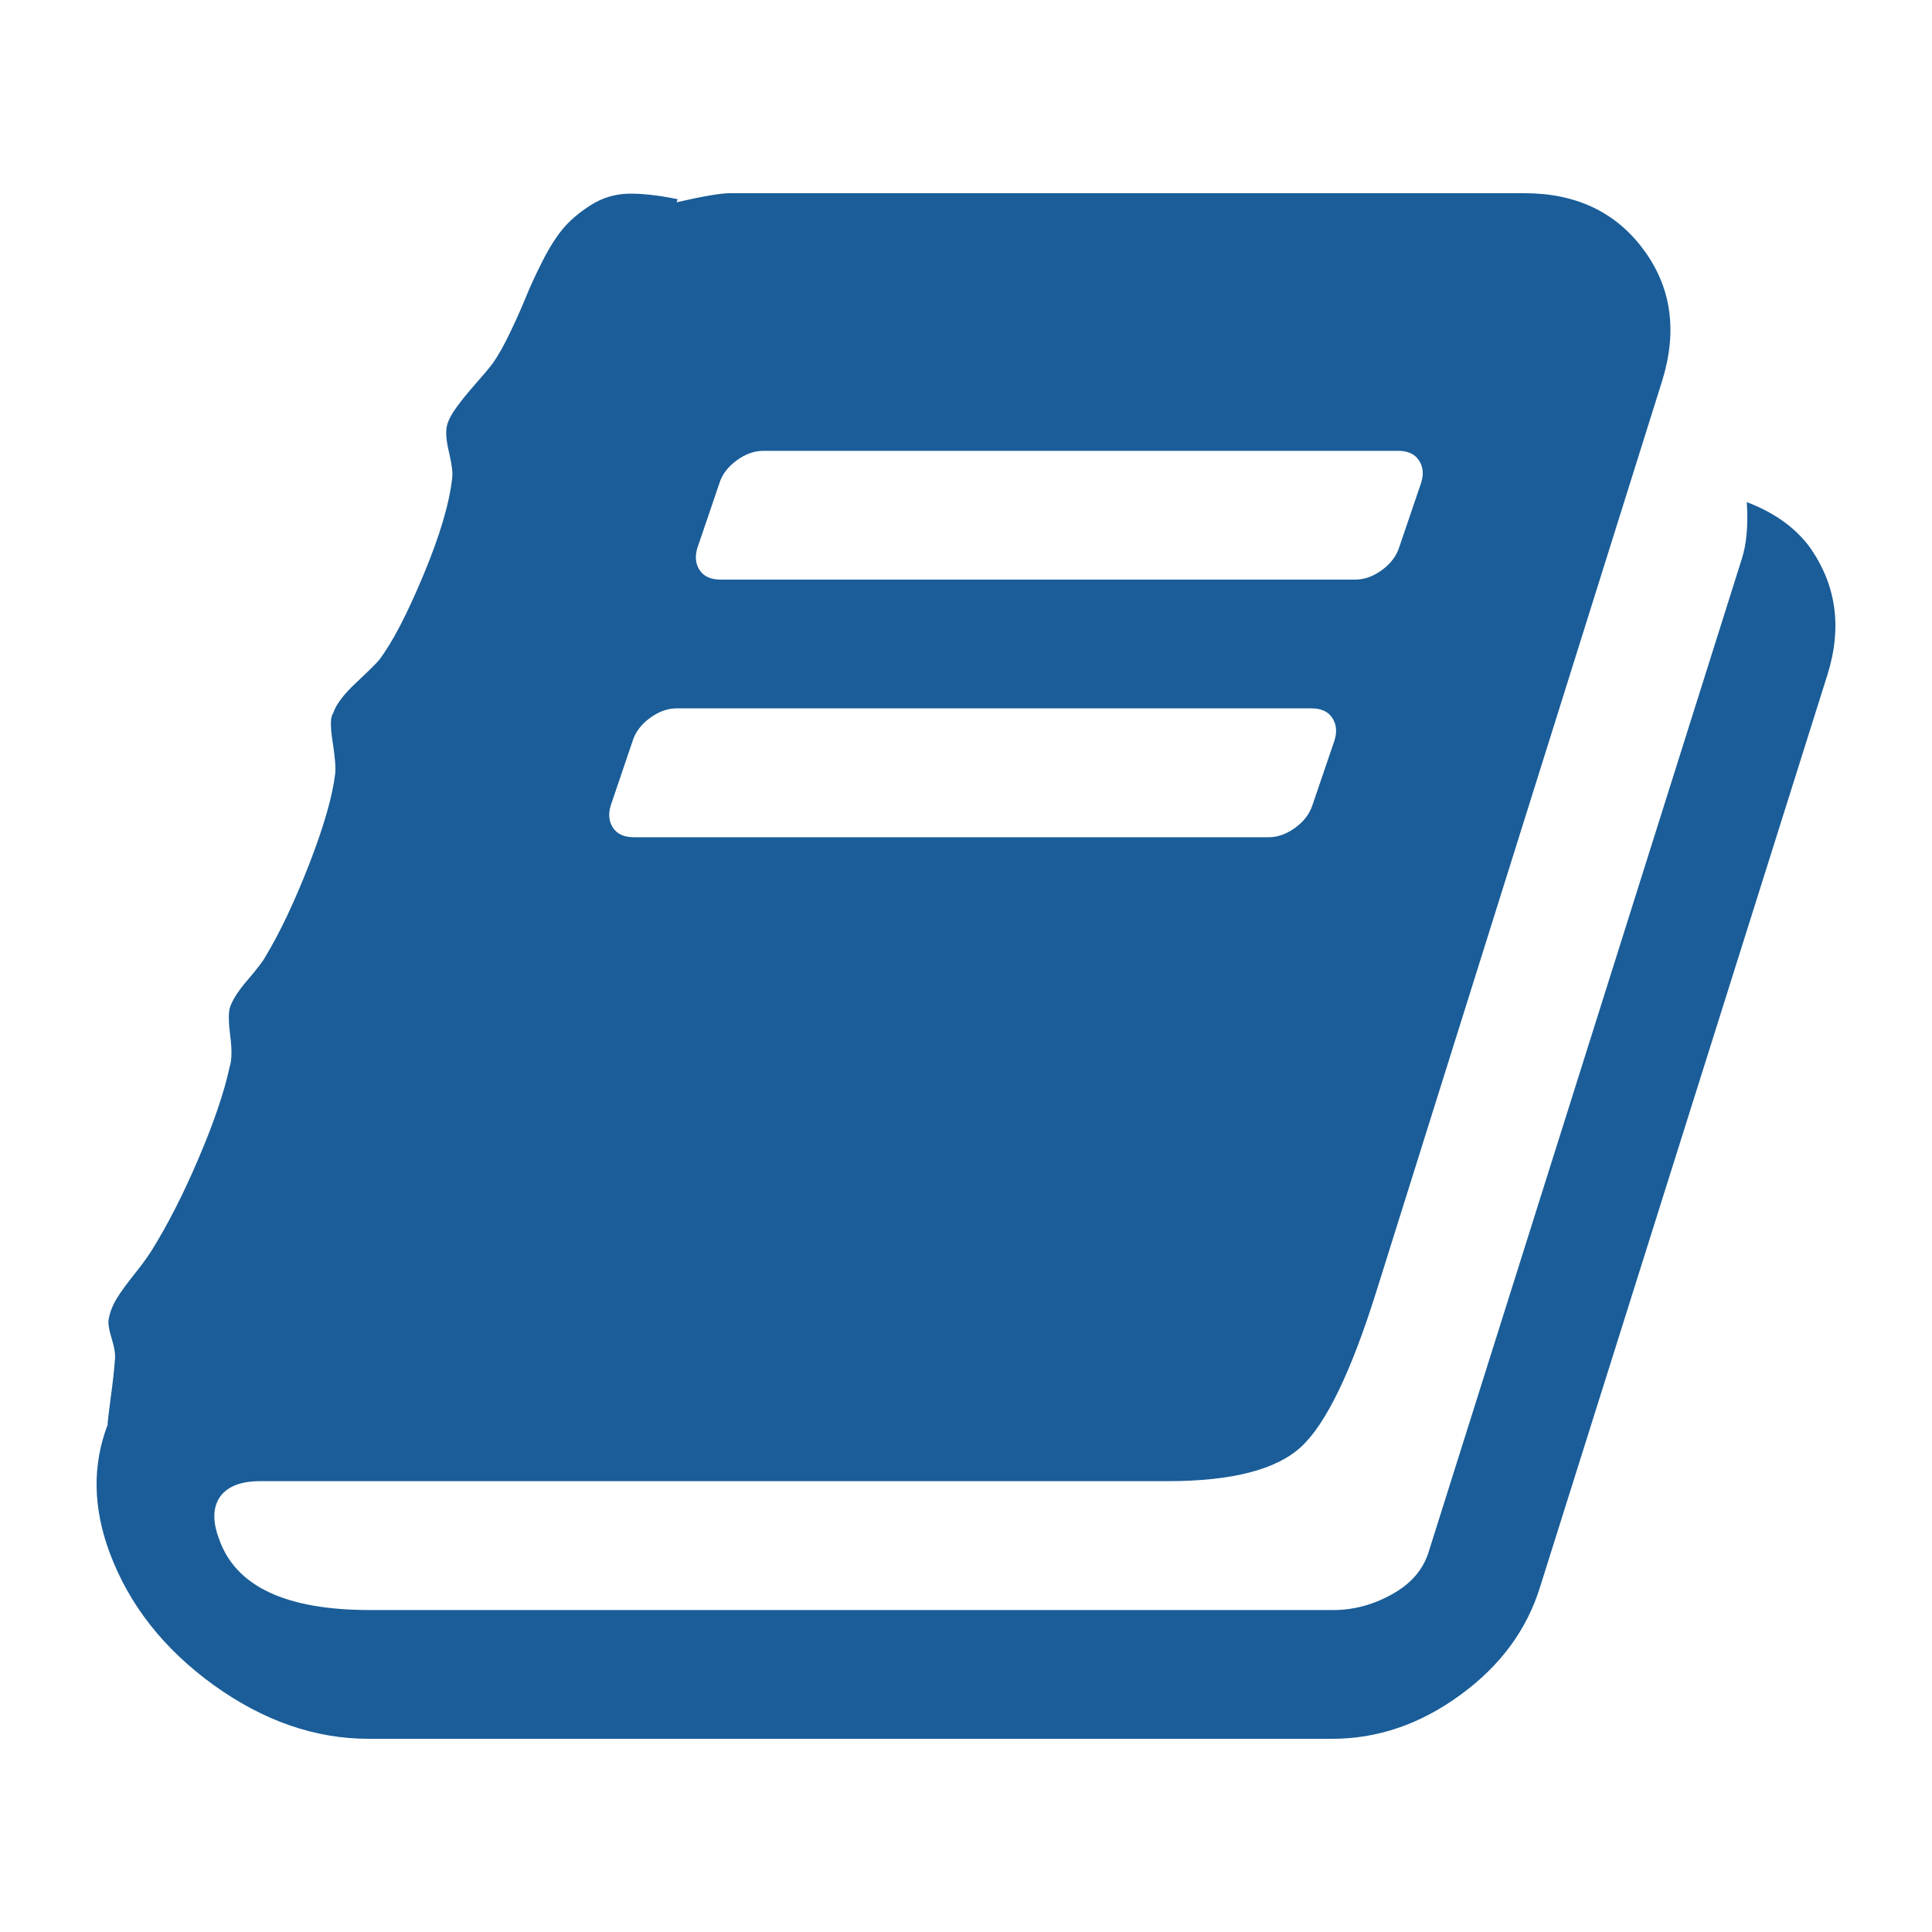 <svg width="20" height="20" viewBox="0 0 20 20" fill="none" xmlns="http://www.w3.org/2000/svg">
<path d="M18.721 5.646C19.009 6.042 19.074 6.49 18.916 6.99L15.943 16.427C15.806 16.872 15.531 17.245 15.116 17.547C14.702 17.849 14.261 18 13.792 18H3.816C3.261 18 2.726 17.814 2.211 17.443C1.696 17.071 1.337 16.615 1.135 16.073C0.962 15.608 0.955 15.167 1.114 14.75C1.114 14.722 1.125 14.629 1.146 14.469C1.168 14.309 1.182 14.181 1.189 14.083C1.197 14.028 1.186 13.953 1.157 13.859C1.128 13.766 1.117 13.698 1.125 13.656C1.139 13.58 1.168 13.507 1.211 13.438C1.254 13.368 1.314 13.287 1.389 13.193C1.465 13.099 1.524 13.017 1.568 12.948C1.733 12.684 1.896 12.366 2.054 11.995C2.213 11.623 2.321 11.306 2.378 11.042C2.4 10.972 2.402 10.868 2.384 10.729C2.366 10.59 2.364 10.493 2.378 10.438C2.4 10.361 2.461 10.264 2.562 10.146C2.663 10.028 2.724 9.948 2.746 9.906C2.897 9.656 3.048 9.337 3.2 8.948C3.351 8.559 3.441 8.247 3.47 8.01C3.477 7.948 3.468 7.837 3.443 7.677C3.418 7.517 3.42 7.42 3.448 7.385C3.477 7.295 3.556 7.189 3.686 7.068C3.816 6.946 3.895 6.868 3.924 6.833C4.061 6.653 4.214 6.359 4.383 5.953C4.553 5.547 4.652 5.212 4.681 4.948C4.688 4.892 4.677 4.804 4.648 4.682C4.619 4.561 4.612 4.469 4.627 4.406C4.641 4.351 4.673 4.288 4.724 4.219C4.774 4.149 4.839 4.069 4.918 3.979C4.998 3.889 5.059 3.816 5.102 3.76C5.16 3.677 5.219 3.571 5.28 3.443C5.342 3.314 5.396 3.193 5.443 3.078C5.489 2.964 5.547 2.839 5.616 2.703C5.684 2.568 5.754 2.457 5.826 2.37C5.898 2.283 5.994 2.201 6.113 2.125C6.232 2.049 6.361 2.009 6.502 2.005C6.642 2.002 6.814 2.021 7.015 2.062L7.004 2.094C7.278 2.031 7.462 2 7.556 2H15.781C16.314 2 16.725 2.194 17.013 2.583C17.302 2.972 17.366 3.424 17.208 3.938L14.246 13.375C13.987 14.201 13.729 14.734 13.473 14.974C13.218 15.213 12.755 15.333 12.085 15.333H2.692C2.497 15.333 2.36 15.385 2.281 15.49C2.202 15.601 2.198 15.75 2.27 15.938C2.443 16.424 2.962 16.667 3.827 16.667H13.803C14.012 16.667 14.214 16.613 14.408 16.505C14.603 16.398 14.729 16.253 14.787 16.073L18.029 5.792C18.08 5.639 18.098 5.441 18.083 5.198C18.357 5.302 18.57 5.451 18.721 5.646ZM7.221 5.667C7.192 5.757 7.199 5.835 7.242 5.901C7.285 5.967 7.358 6 7.458 6H14.03C14.124 6 14.216 5.967 14.306 5.901C14.396 5.835 14.455 5.757 14.484 5.667L14.711 5C14.74 4.91 14.733 4.832 14.689 4.766C14.646 4.7 14.574 4.667 14.473 4.667H7.902C7.808 4.667 7.716 4.7 7.626 4.766C7.536 4.832 7.476 4.91 7.448 5L7.221 5.667ZM6.324 8.333C6.295 8.424 6.302 8.502 6.345 8.568C6.388 8.634 6.46 8.667 6.561 8.667H13.133C13.227 8.667 13.319 8.634 13.409 8.568C13.499 8.502 13.558 8.424 13.587 8.333L13.814 7.667C13.843 7.576 13.835 7.498 13.792 7.432C13.749 7.366 13.677 7.333 13.576 7.333H7.004C6.911 7.333 6.819 7.366 6.729 7.432C6.639 7.498 6.579 7.576 6.55 7.667L6.324 8.333Z" fill="#1A5D98"/>
</svg>
